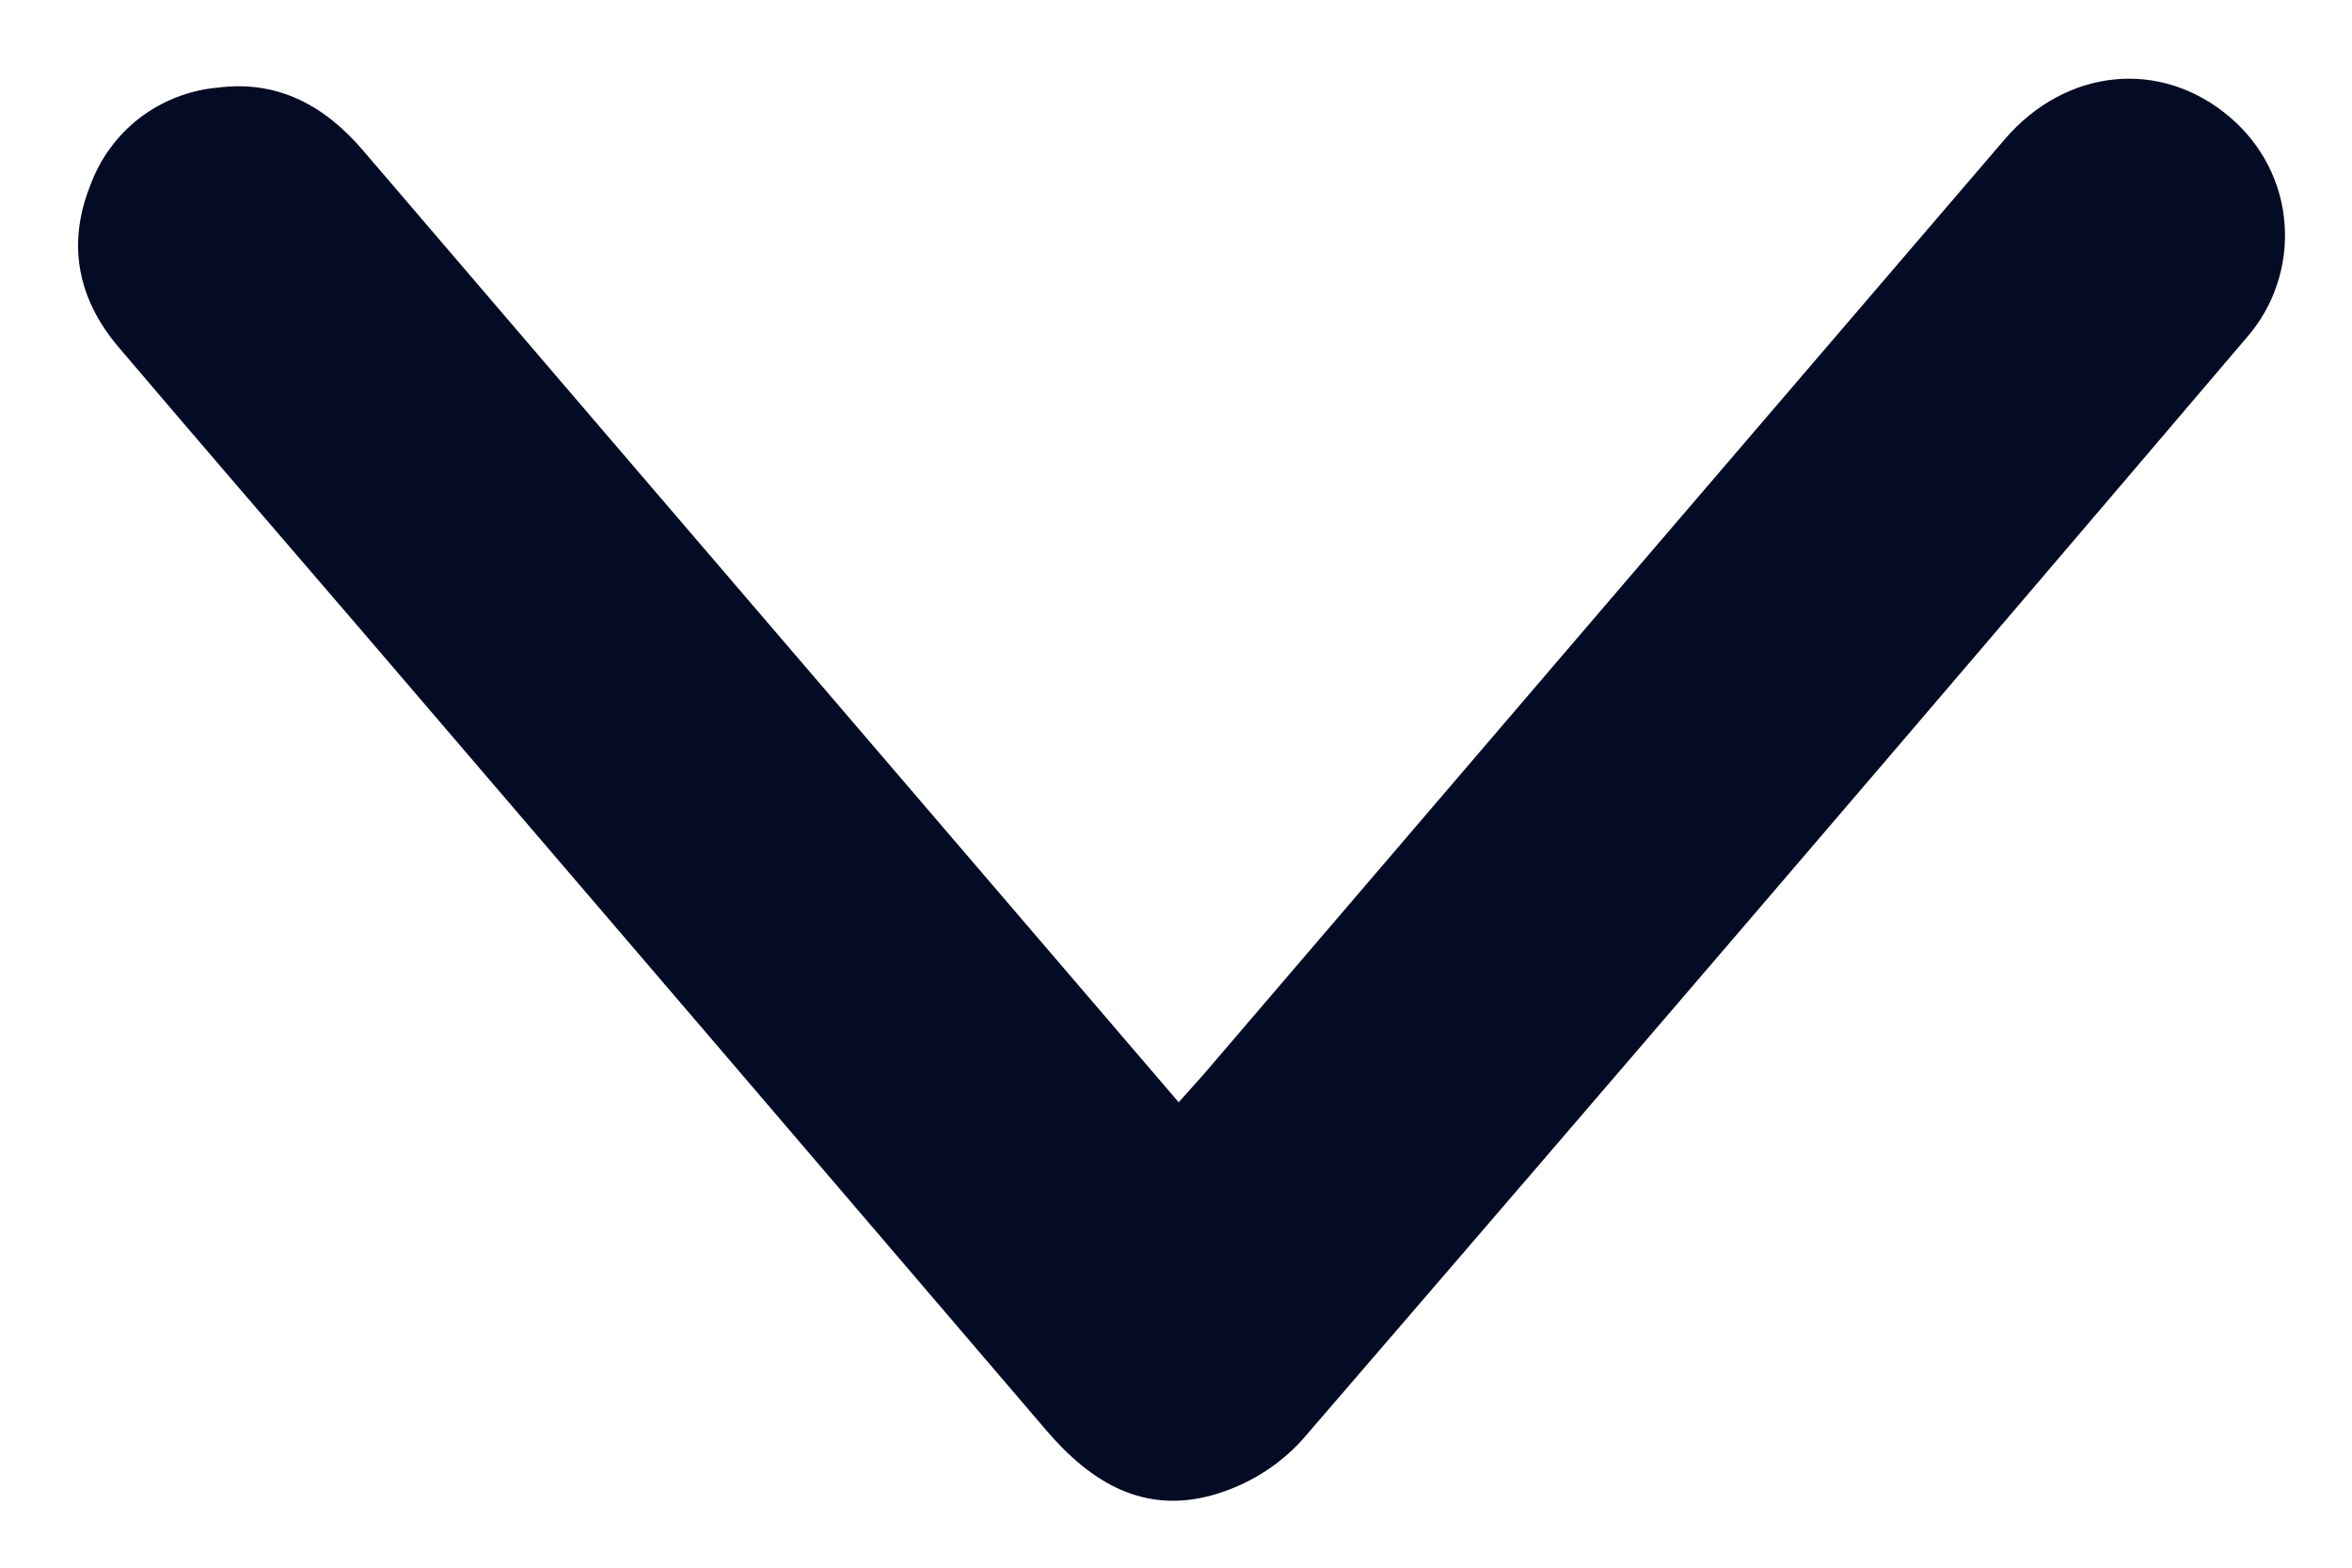 <svg width="15" height="10" viewBox="0 0 15 10" fill="none" xmlns="http://www.w3.org/2000/svg">
<path d="M7.517 7.031L5.272 4.411C4.285 3.26 3.299 2.109 2.313 0.957C2.068 0.671 1.769 0.51 1.388 0.559C1.207 0.575 1.034 0.643 0.89 0.753C0.746 0.864 0.637 1.014 0.575 1.185C0.426 1.56 0.497 1.908 0.755 2.213C1.272 2.821 1.793 3.425 2.313 4.03C3.767 5.727 5.221 7.425 6.673 9.124C6.959 9.459 7.298 9.662 7.74 9.535C7.956 9.473 8.151 9.353 8.303 9.187C10.318 6.85 12.326 4.507 14.326 2.156C14.413 2.057 14.48 1.942 14.521 1.817C14.563 1.693 14.58 1.561 14.57 1.43C14.561 1.299 14.525 1.171 14.465 1.054C14.405 0.937 14.322 0.833 14.222 0.748C13.784 0.373 13.176 0.432 12.784 0.89C11.085 2.871 9.388 4.853 7.691 6.836C7.64 6.895 7.588 6.952 7.517 7.031Z" fill="#040B25"/>
</svg>
